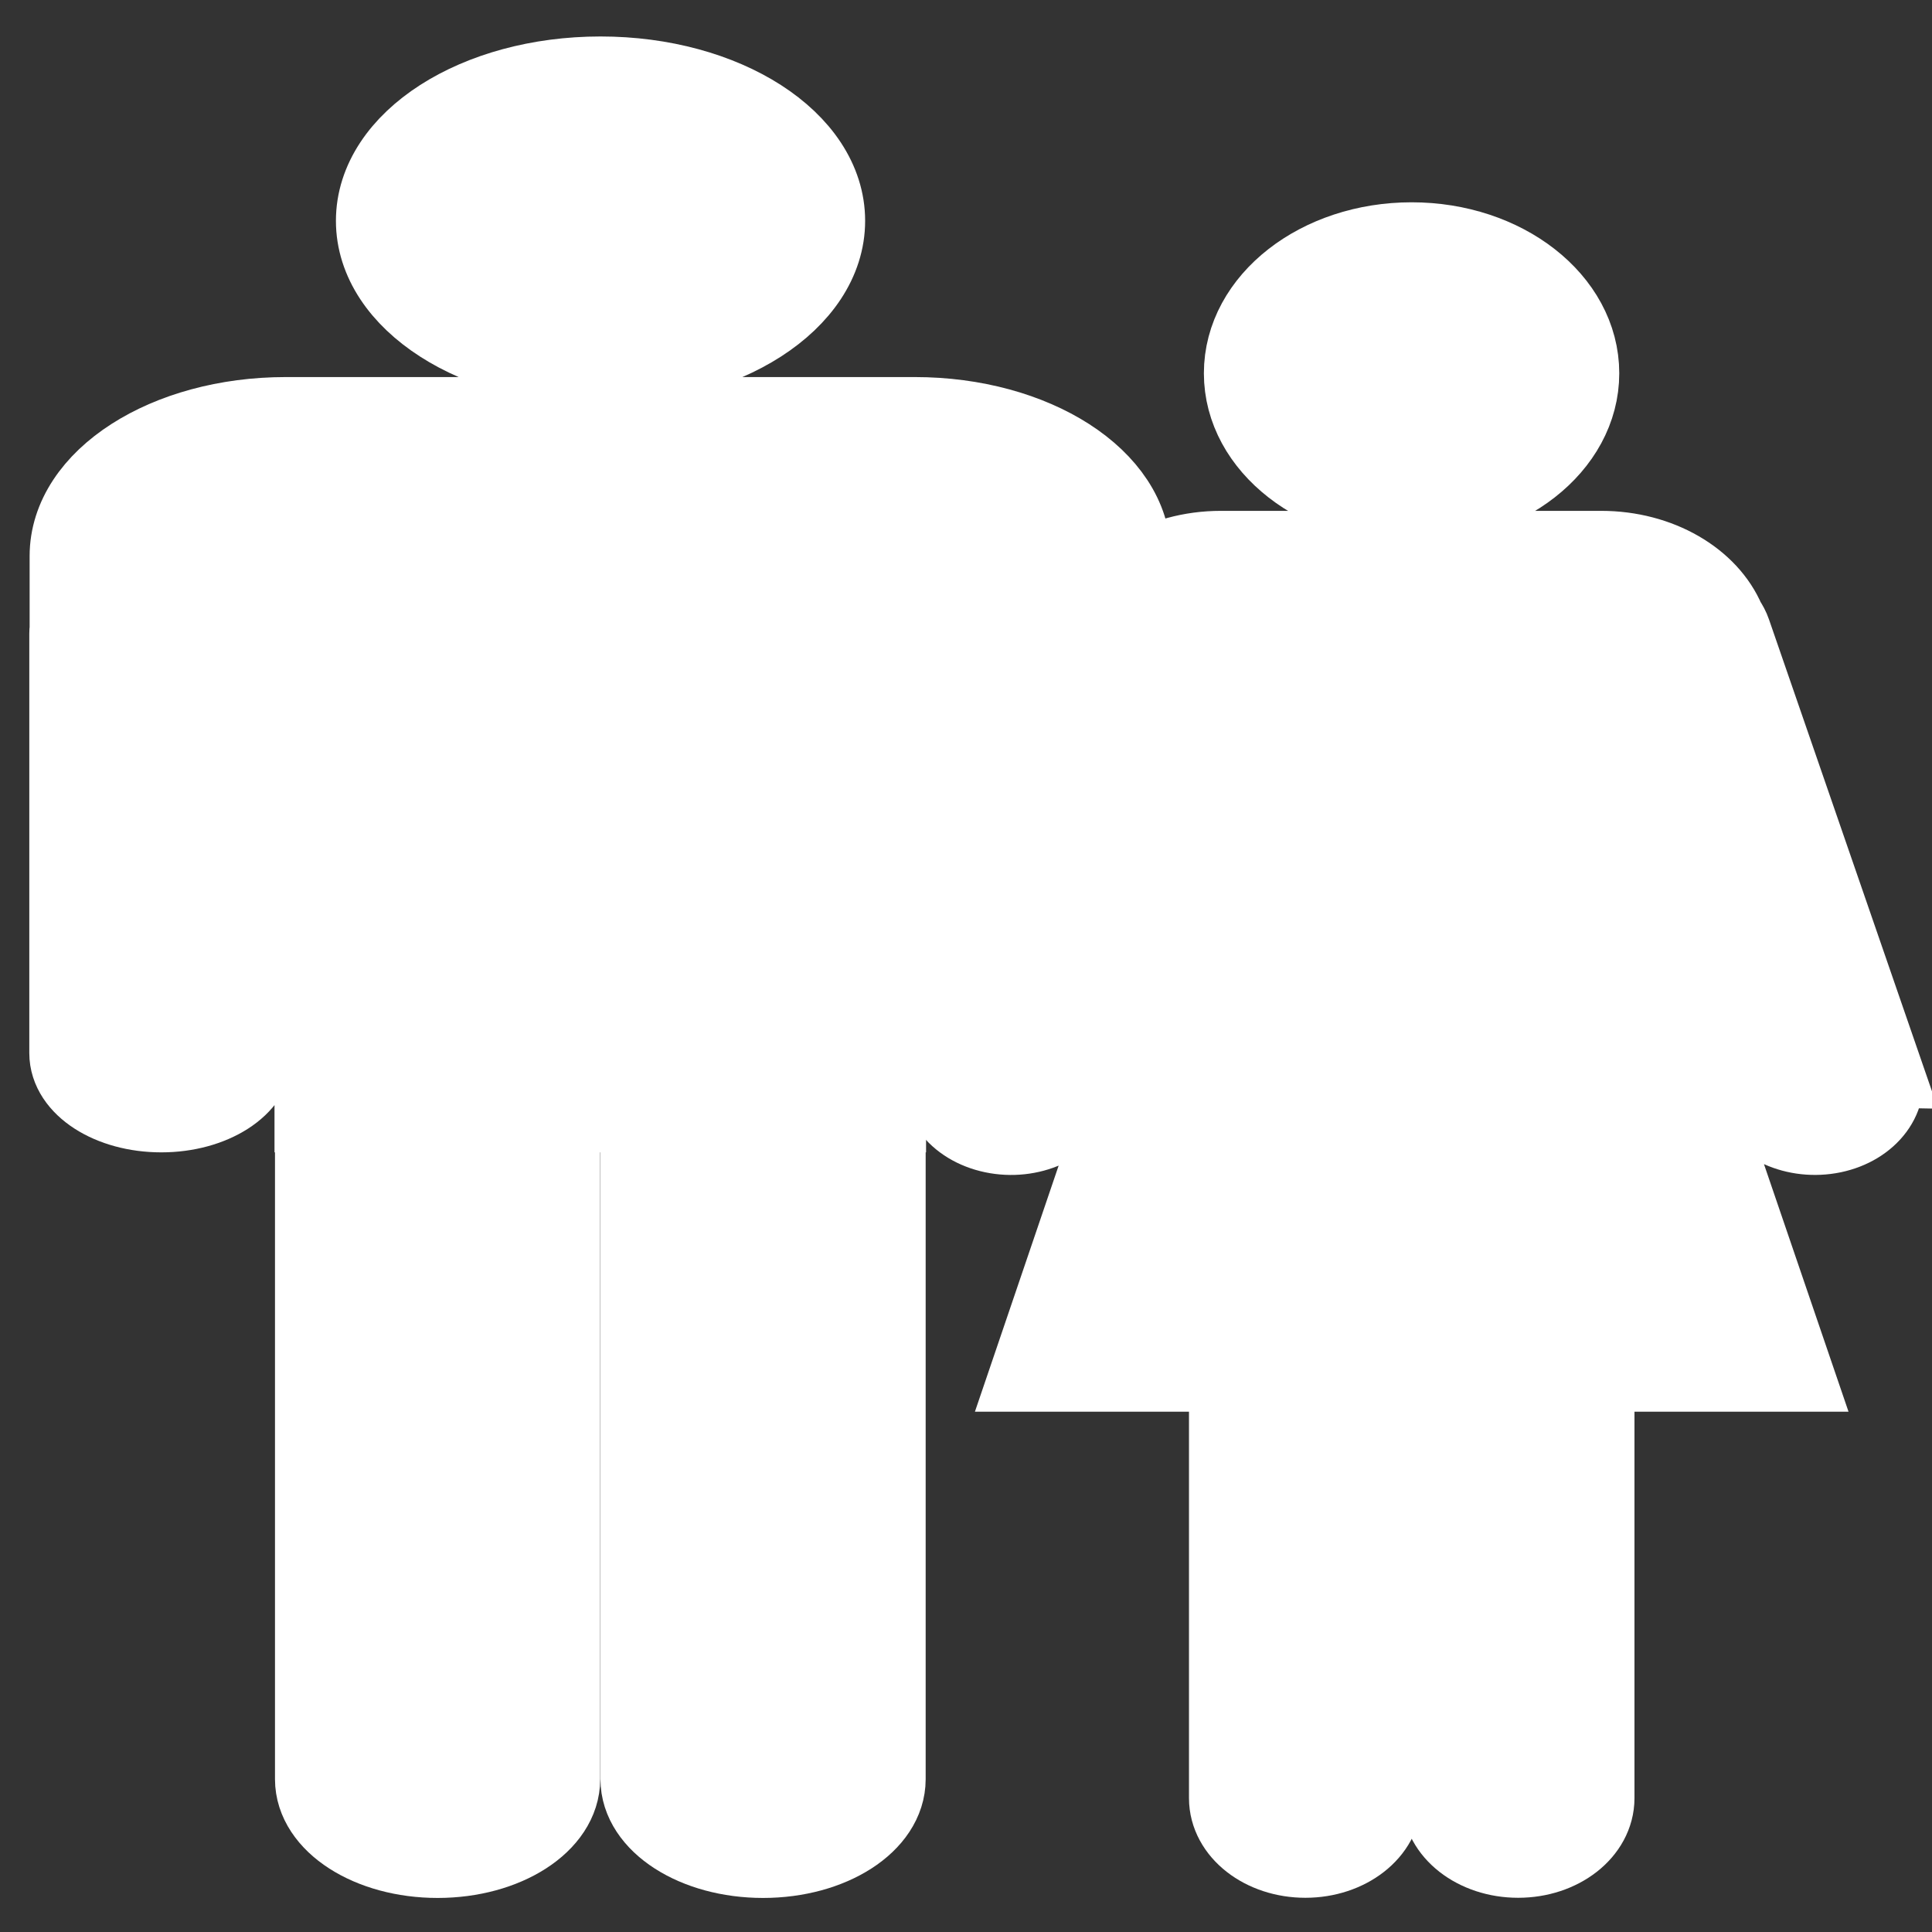 <svg xmlns="http://www.w3.org/2000/svg" viewBox="0 0 24 24">
 <rect x="0" y="0" width="24" height="24" fill="#333333" stroke="none"/>
 <g id="Layer_1">
  <title>Layer 1</title>
  <path fill="#ffffff" stroke="#ffffff" d="m4.673,2.743c0,-0.989 1.247,-1.79 2.787,-1.79c1.54,0 2.787,0.801 2.787,1.79c0,0.989 -1.247,1.79 -2.787,1.79c-1.54,0 -2.787,-0.801 -2.787,-1.79zm9.372,5.068l0,-0.904c0,-0.951 -1.2,-1.723 -2.682,-1.723l-7.813,0c-1.481,0 -2.682,0.771 -2.682,1.723l0,0.904c-0.003,0.021 -0.004,0.042 -0.004,0.063l0,5.208c0,0.405 0.51,0.733 1.14,0.733c0.629,0 1.141,-0.328 1.141,-0.733l0,-5.131l0.765,0l0,5.864l0.006,0l0,8.286c0,0.539 0.681,0.976 1.52,0.976c0.84,0 1.52,-0.437 1.52,-0.976l0,-8.286l1.003,0l0,8.286c0,0.539 0.681,0.976 1.52,0.976c0.84,0 1.52,-0.437 1.52,-0.976l0,-8.286l0.005,0l0,-5.864l0.765,0l0,5.131c0,0.405 0.512,0.733 1.141,0.733c0.63,0 1.14,-0.328 1.14,-0.733l0,-5.208c-0,-0.022 -0.003,-0.042 -0.006,-0.063l0,0l-0,-0z" id="svg_2"/>
  <path fill="#ffffff" stroke="#ffffff" d="m17.536,6.26c1.148,0 2.079,-0.727 2.079,-1.623c0,-0.897 -0.932,-1.624 -2.079,-1.624c-1.149,0 -2.081,0.727 -2.081,1.624c0,0.896 0.932,1.623 2.081,1.623zm5.832,6.999l-1.866,-5.402c-0.017,-0.049 -0.042,-0.096 -0.072,-0.139c-0.212,-0.506 -0.821,-0.872 -1.54,-0.872l-4.723,0c-0.749,0 -1.379,0.398 -1.564,0.938c-0.013,0.024 -0.023,0.049 -0.032,0.074l-1.833,5.402c-0.122,0.354 0.147,0.718 0.602,0.813c0.454,0.095 0.92,-0.115 1.042,-0.47l1.439,-4.243l0.6,0l-2.612,7.677l2.461,0l0,5.3c0,0.408 0.423,0.738 0.946,0.738c0.522,0 0.945,-0.33 0.945,-0.738l0,-5.3l0.752,0l0,5.3c0,0.408 0.423,0.738 0.946,0.738c0.522,0 0.945,-0.33 0.945,-0.738l0,-5.3l2.46,0l-2.622,-7.677l0.615,0l1.466,4.243c0.122,0.354 0.588,0.564 1.042,0.47c0.453,-0.095 0.722,-0.459 0.601,-0.814l0,0l-0,0z" id="svg_4"/>
 </g>

</svg>
